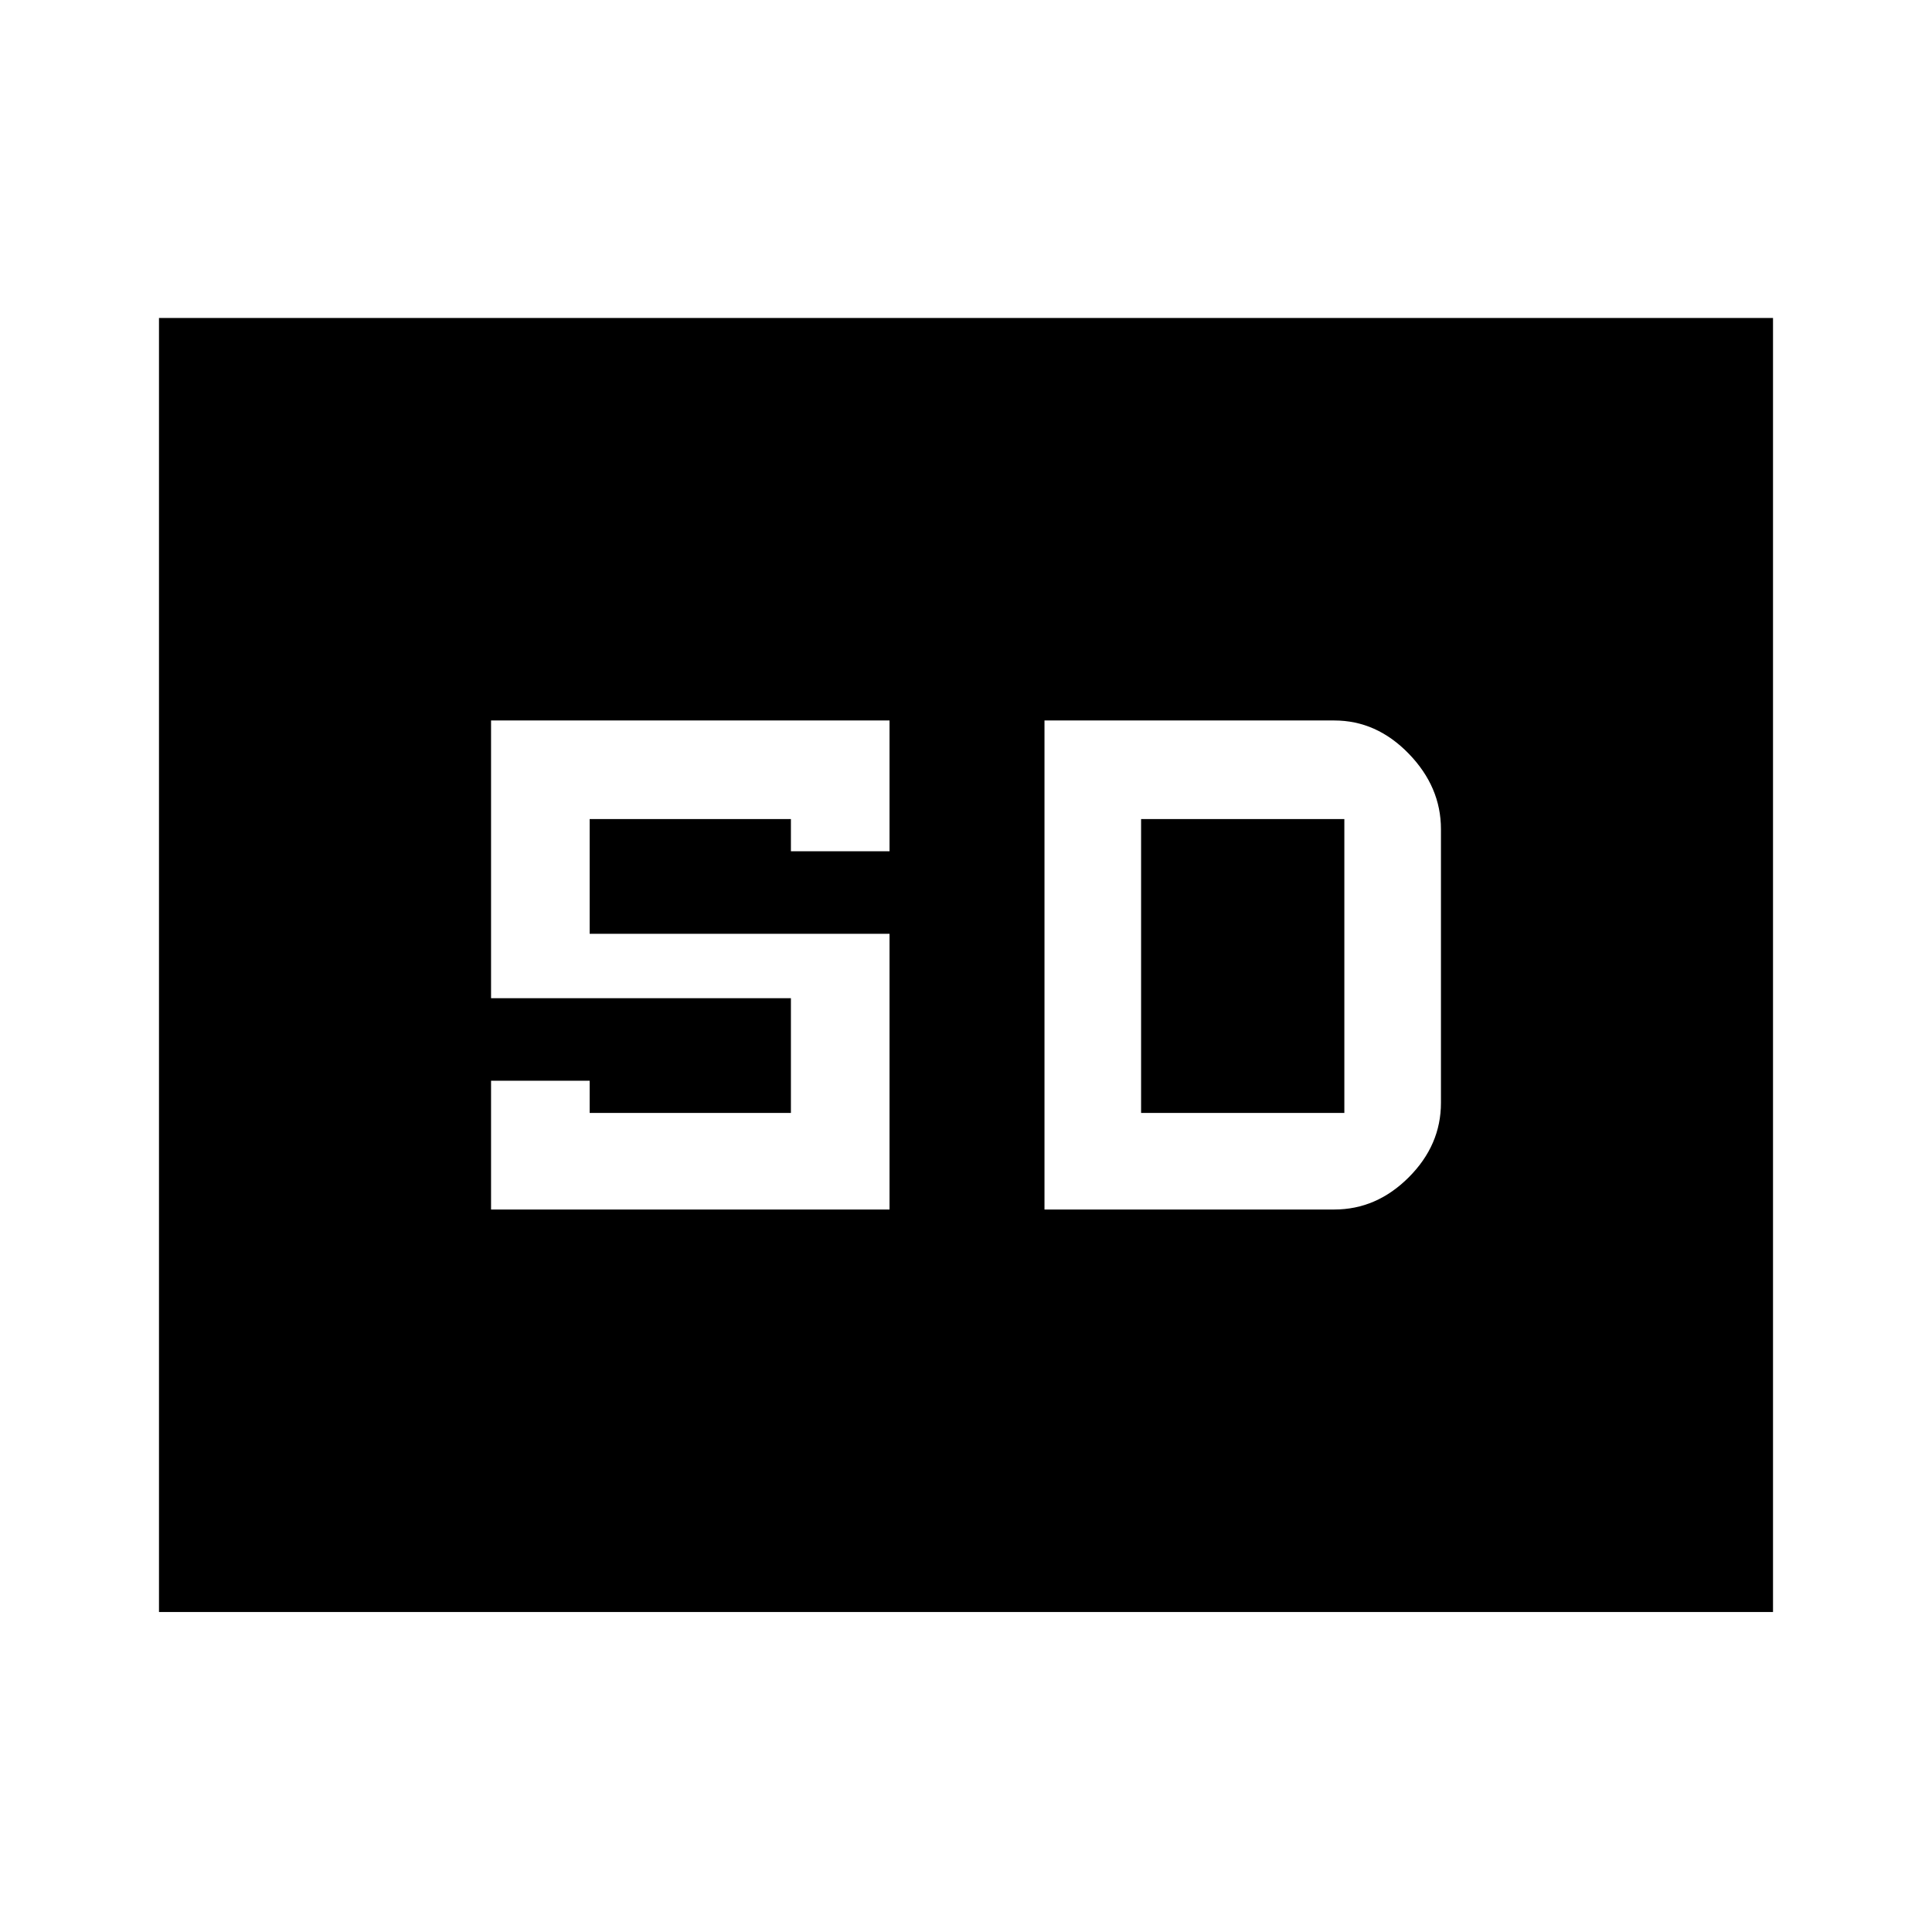 <svg xmlns="http://www.w3.org/2000/svg" height="48" width="48"><path d="M12.2 30.05H22.1V23.2H14.65V20.35H19.65V21.15H22.1V17.9H12.2V24.8H19.65V27.65H14.65V26.85H12.2ZM25.95 30.05H33.15Q34.2 30.05 35 29.25Q35.8 28.45 35.8 27.4V20.6Q35.8 19.55 35 18.725Q34.2 17.9 33.15 17.9H25.95ZM28.35 27.65V20.35H33.4Q33.4 20.35 33.4 20.35Q33.4 20.35 33.4 20.35V27.65Q33.4 27.65 33.4 27.65Q33.4 27.65 33.4 27.65ZM3.95 40.05V7.9H44.05V40.05Z"/></svg>